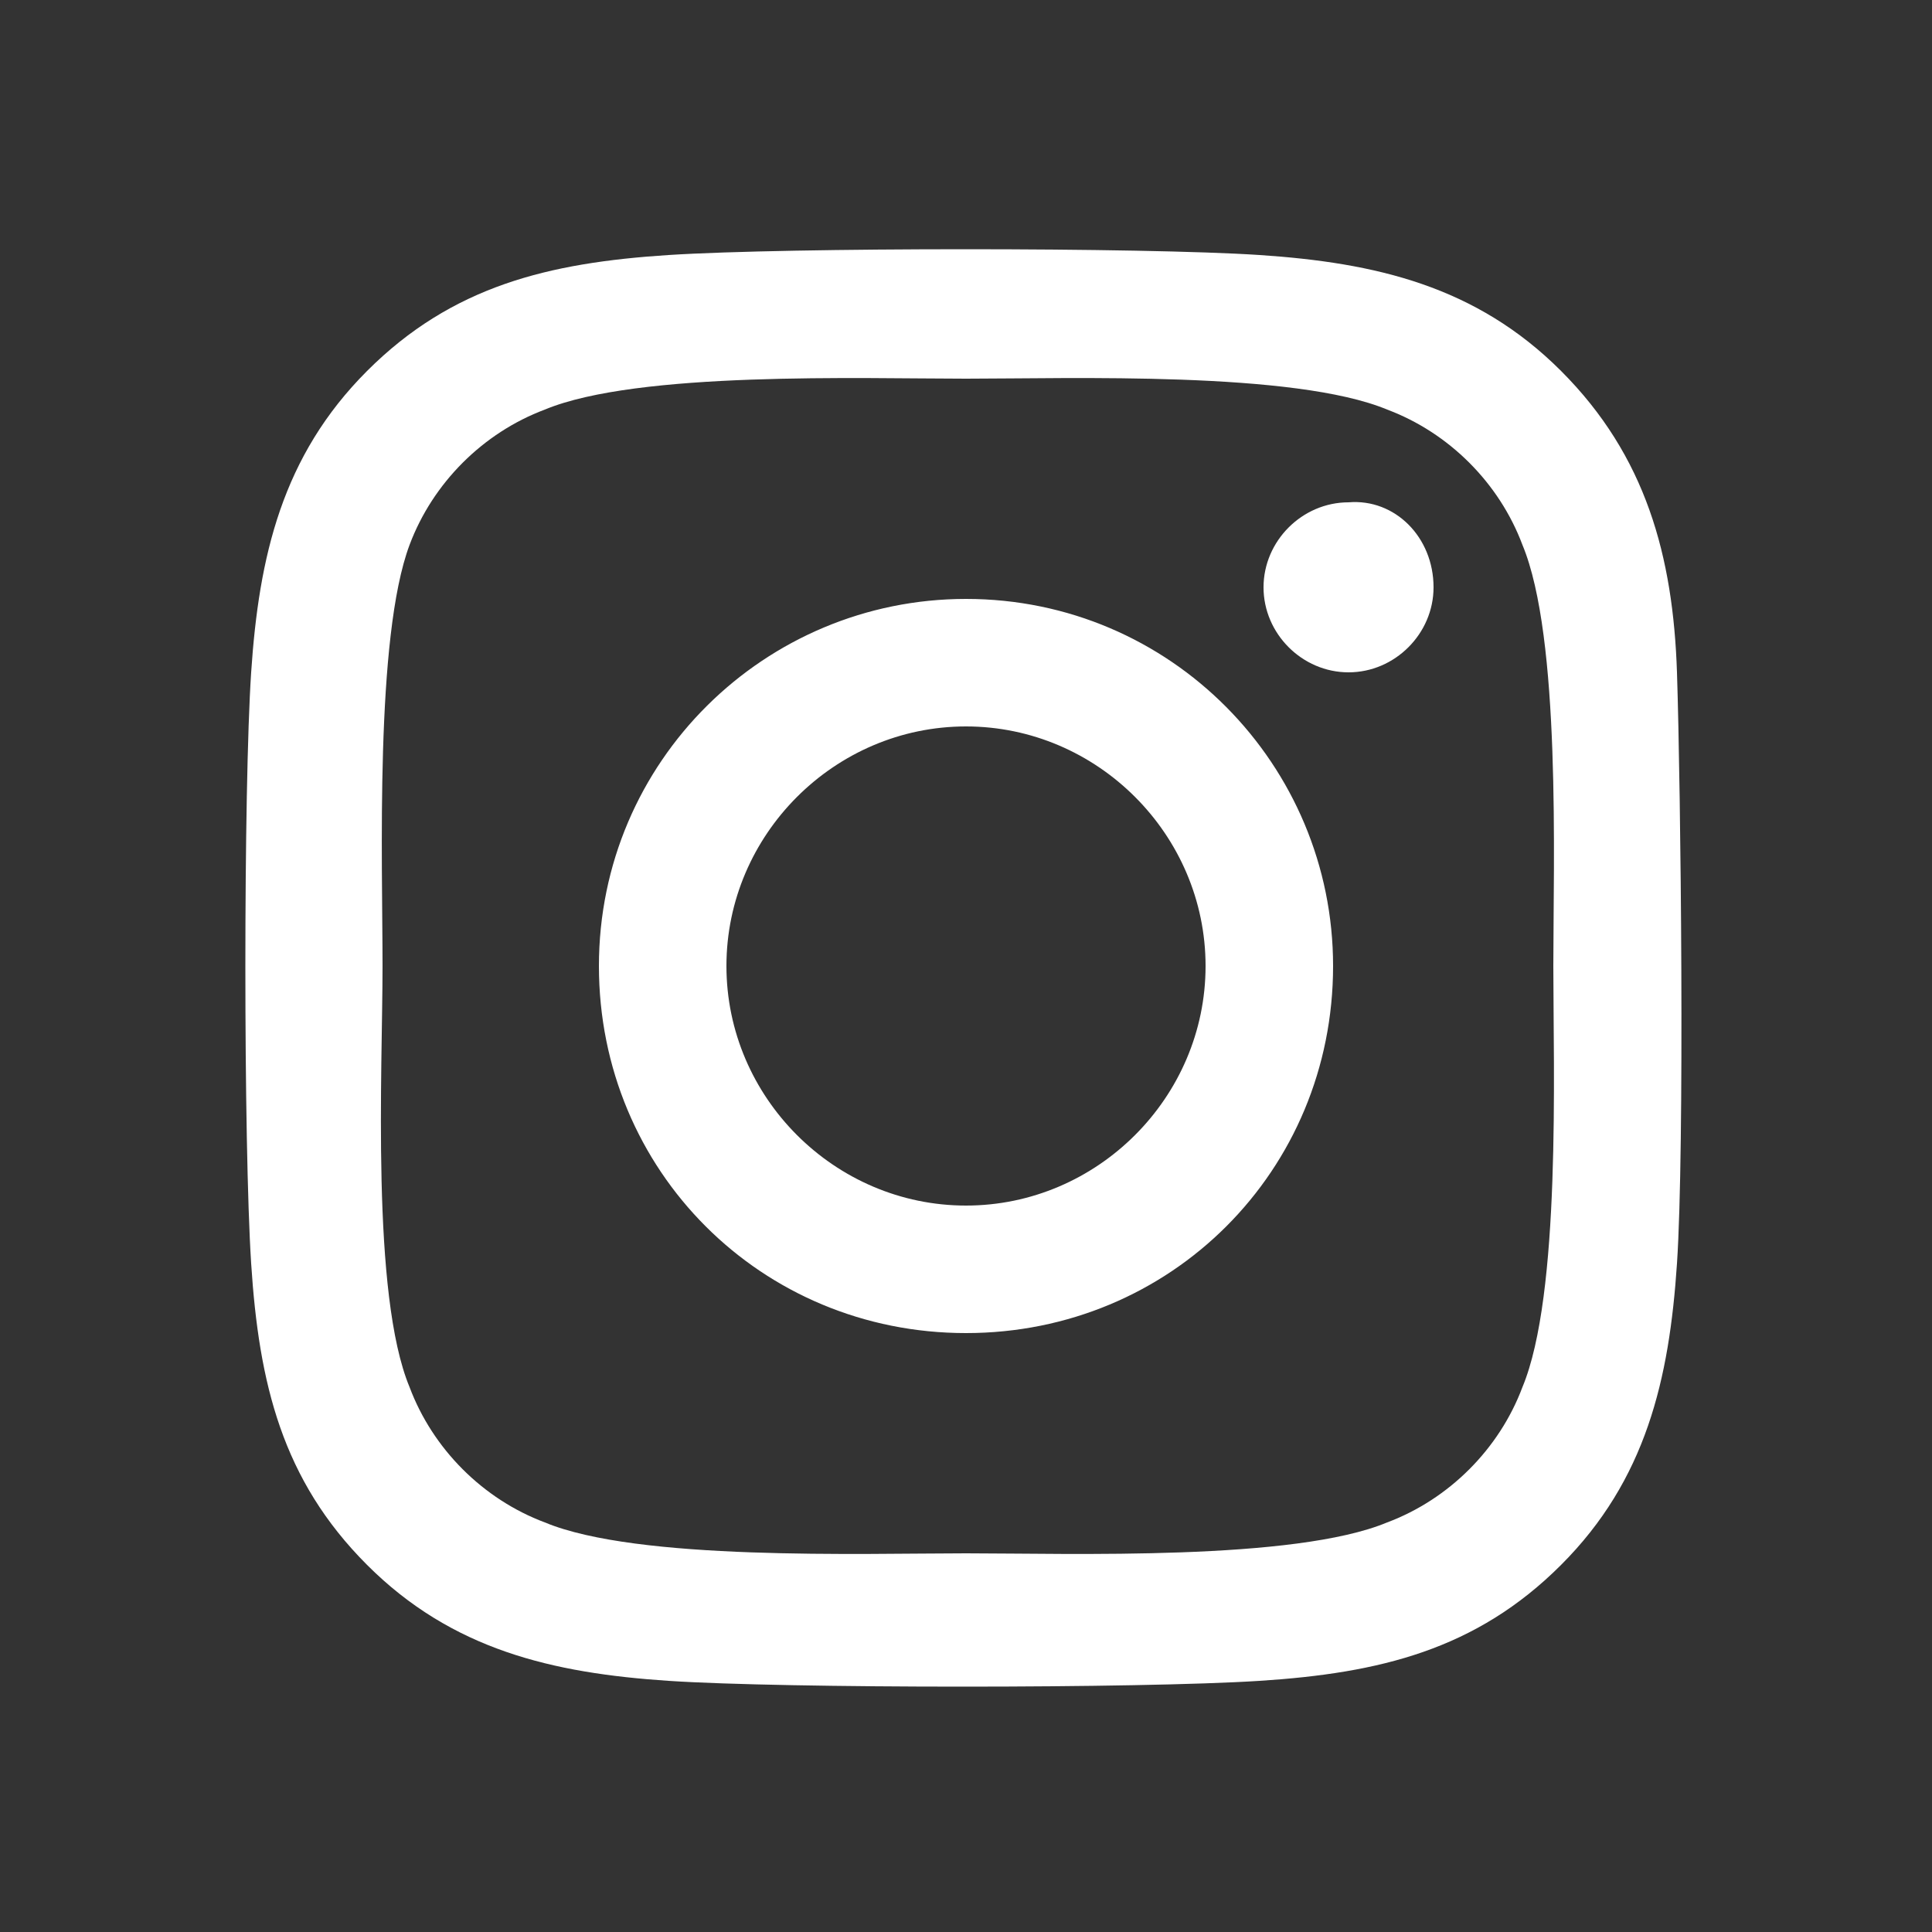 <?xml version="1.0" encoding="utf-8"?>
<!-- Generator: Adobe Illustrator 24.1.0, SVG Export Plug-In . SVG Version: 6.00 Build 0)  -->
<svg version="1.1" id="Layer_1" xmlns="http://www.w3.org/2000/svg" xmlns:xlink="http://www.w3.org/1999/xlink" x="0px" y="0px"
	 viewBox="0 0 50 50" style="enable-background:new 0 0 50 50;" xml:space="preserve">
<rect x="0" y="0" width="50" height="50" fill="#333333" stroke="none"/>
<style type="text/css">
	.st0{fill:none;}
	.st1{fill:#FFFFFF;}
</style>
<rect class="st0" width="50" height="50"/>
<path class="st1" d="M25,15.5c-5.2,0-9.5,4.2-9.5,9.5s4.2,9.5,9.5,9.5s9.5-4.2,9.5-9.5C34.5,19.8,30.3,15.5,25,15.5
	C25,15.5,25,15.5,25,15.5z M25,31.2c-3.4,0-6.2-2.8-6.2-6.2s2.8-6.2,6.2-6.2s6.2,2.8,6.2,6.2l0,0C31.2,28.4,28.4,31.2,25,31.2z
	 M37.1,15.2c0,1.2-1,2.2-2.2,2.2c-1.2,0-2.2-1-2.2-2.2c0-1.2,1-2.2,2.2-2.2c0,0,0,0,0,0C36.1,12.9,37.1,13.9,37.1,15.2L37.1,15.2z
	 M43.4,17.4c-0.1-3-0.8-5.6-3-7.8s-4.8-2.8-7.8-3s-12.2-0.2-15.3,0s-5.6,0.8-7.8,3s-2.8,4.8-3,7.8s-0.2,12.2,0,15.3s0.8,5.6,3,7.8
	s4.8,2.8,7.8,3s12.2,0.2,15.3,0s5.6-0.8,7.8-3s2.8-4.8,3-7.8S43.5,20.5,43.4,17.4L43.4,17.4z M39.4,35.9c-0.6,1.6-1.9,2.9-3.5,3.5
	c-2.4,1-8.2,0.8-10.9,0.8s-8.5,0.2-10.9-0.8c-1.6-0.6-2.9-1.9-3.5-3.5c-1-2.4-0.7-8.2-0.7-10.9s-0.2-8.5,0.7-10.9
	c0.6-1.6,1.9-2.9,3.5-3.5c2.4-1,8.2-0.8,10.9-0.8s8.5-0.2,10.9,0.8c1.6,0.6,2.9,1.9,3.5,3.5c1,2.4,0.8,8.2,0.8,10.9
	S40.4,33.5,39.4,35.9z"/>
</svg>
